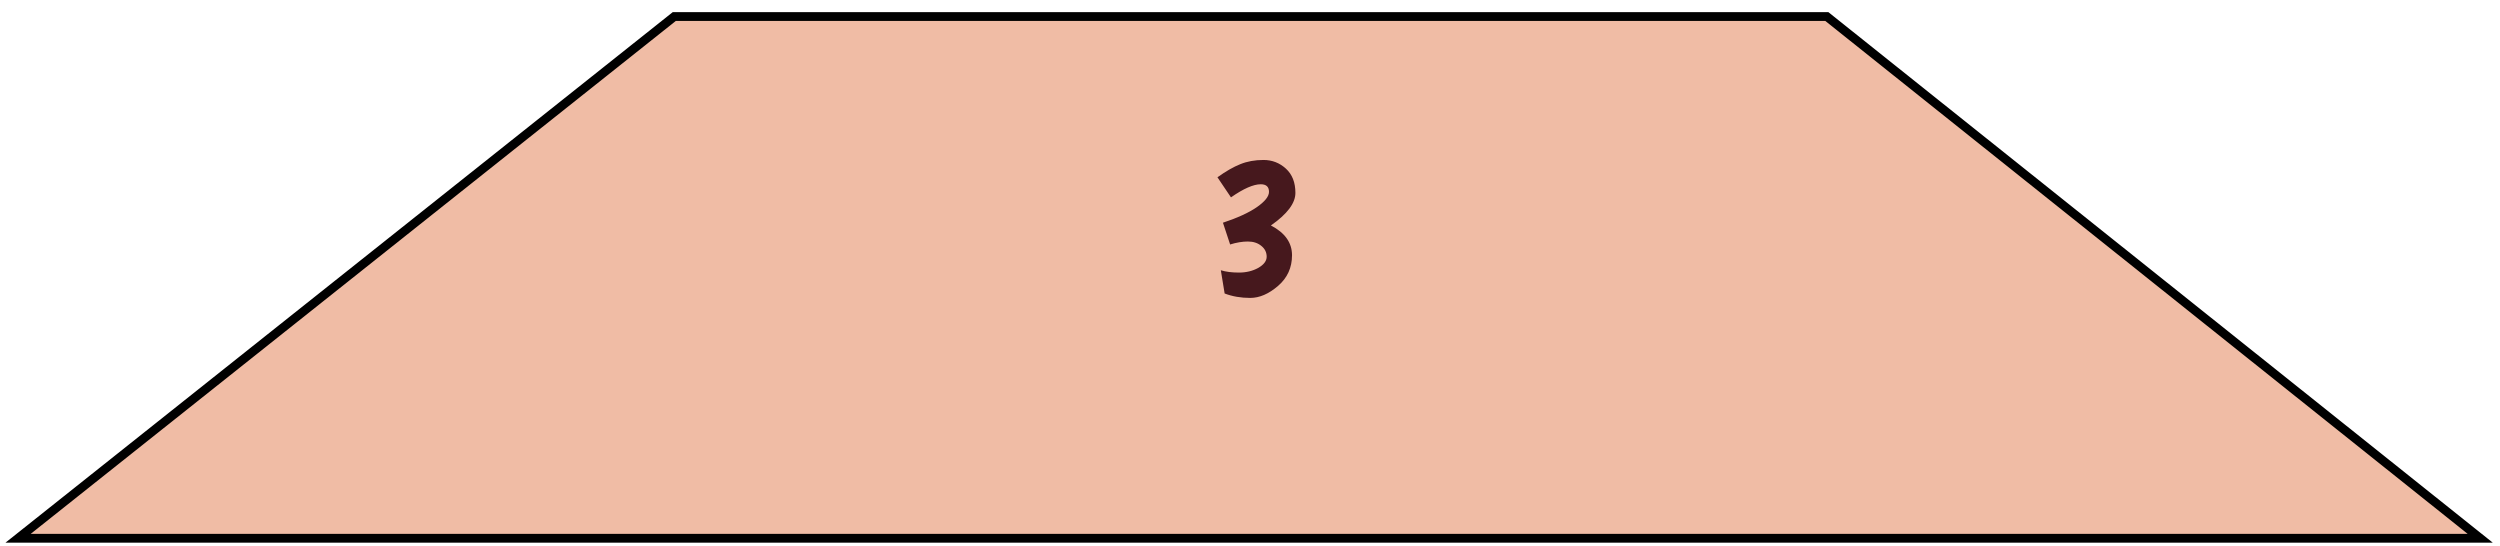 <svg width="142" height="31" viewBox="0 0 142 31" fill="none" xmlns="http://www.w3.org/2000/svg">
<path d="M103.765 0.94L140.874 30.572H1.029L38.298 0.94L71.994 0.94H103.765Z" fill="#F0BCA5" stroke="black" stroke-width="0.5"/>
<path d="M69.151 10.07C69.631 9.726 70.063 9.478 70.447 9.326C70.839 9.166 71.279 9.086 71.767 9.086C72.255 9.086 72.679 9.25 73.039 9.578C73.399 9.906 73.579 10.366 73.579 10.958C73.579 11.542 73.115 12.158 72.187 12.806C72.987 13.222 73.387 13.786 73.387 14.498C73.387 15.202 73.123 15.782 72.595 16.238C72.067 16.694 71.539 16.922 71.011 16.922C70.483 16.922 69.999 16.838 69.559 16.67L69.343 15.35C69.623 15.438 69.967 15.482 70.375 15.482C70.783 15.482 71.147 15.394 71.467 15.218C71.787 15.034 71.947 14.822 71.947 14.582C71.947 14.334 71.847 14.13 71.647 13.97C71.447 13.802 71.191 13.718 70.879 13.718C70.567 13.718 70.231 13.774 69.871 13.886L69.463 12.65C70.303 12.37 70.947 12.074 71.395 11.762C71.851 11.442 72.079 11.154 72.079 10.898C72.079 10.61 71.923 10.466 71.611 10.466C71.195 10.466 70.631 10.714 69.919 11.21L69.151 10.07Z" fill="#46181D"/>
</svg>
